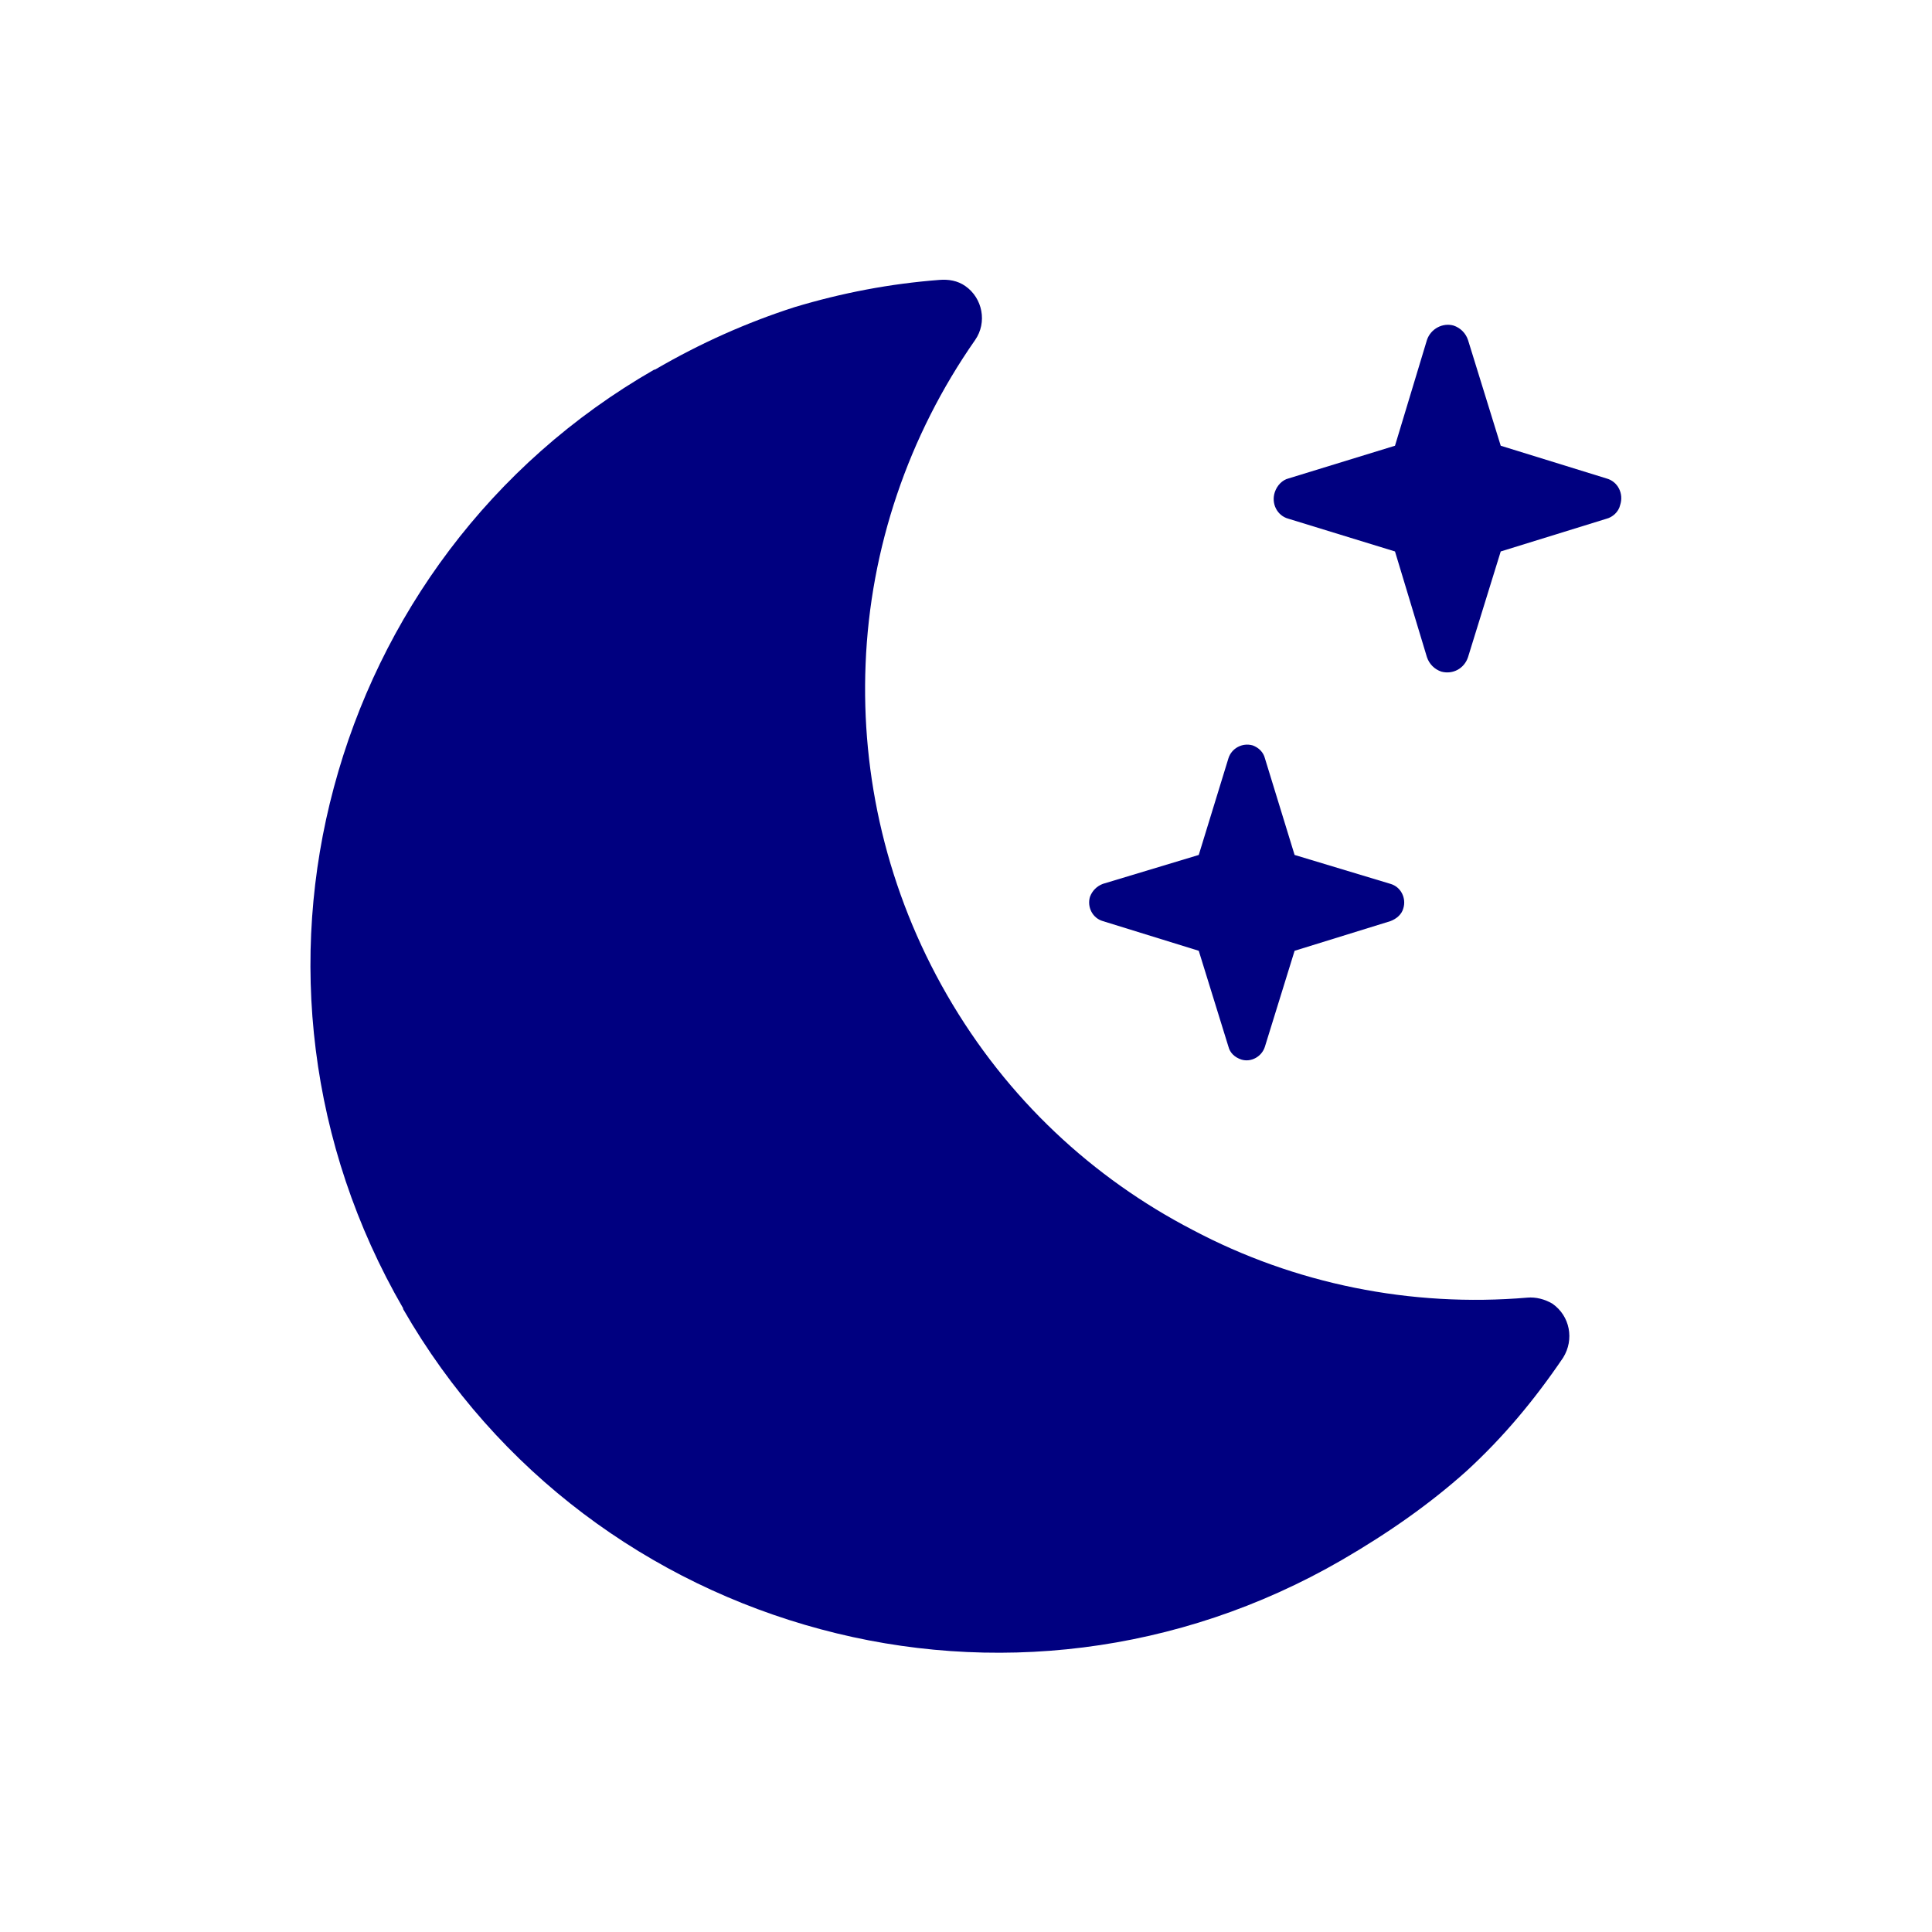 <?xml version="1.0" encoding="UTF-8" standalone="no"?>
<svg
   xmlns="http://www.w3.org/2000/svg"
   id="svg14"
   y="0px"
   x="0px"
   viewBox="0 0 2540 2540"
   version="1.1"
   width="100"
   height="100"
   style="fill:#000080">
  <path d="m 1044,404 c 63,-19 126,-31 191,-36 12,-1 24,1 34,8 23,16 29,48 13,71 -88,126 -138,274 -144,426 -6,147 28,298 107,435 79,137 192,241 323,309 134,71 287,102 440,89 11,-1 23,2 33,8 23,16 29,47 14,71 -38,56 -79,105 -127,149 -48,43 -102,81 -164,117 -216,125 -462,151 -685,91 -224,-60 -425,-205 -549,-421 v -1 C 405,1504 379,1258 439,1035 499,811 644,610 860,486 h 1 c 60,-35 121,-62 183,-82 z"/>
  <path d="m 1663,997 39,127 126,38 c 14,4 21,19 17,32 -2,8 -9,14 -17,17 l -126,39 -39,126 c -4,13 -18,21 -31,17 -9,-3 -15,-9 -17,-17 l -39,-126 -126,-39 c -14,-4 -21,-19 -17,-32 3,-8 9,-14 17,-17 l 126,-38 39,-127 c 4,-13 18,-21 32,-17 8,3 14,9 16,17 z"/>
  <path d="m 1930,447 43,139 139,43 c 15,4 23,20 18,35 -2,9 -10,16 -18,18 l -139,43 -43,139 c -5,15 -20,23 -35,19 -9,-3 -16,-10 -19,-19 l -42,-139 -140,-43 c -15,-4 -23,-20 -18,-35 3,-9 10,-16 18,-18 l 140,-43 42,-139 c 5,-15 21,-23 35,-19 9,3 16,10 19,19 z"/>
</svg>
